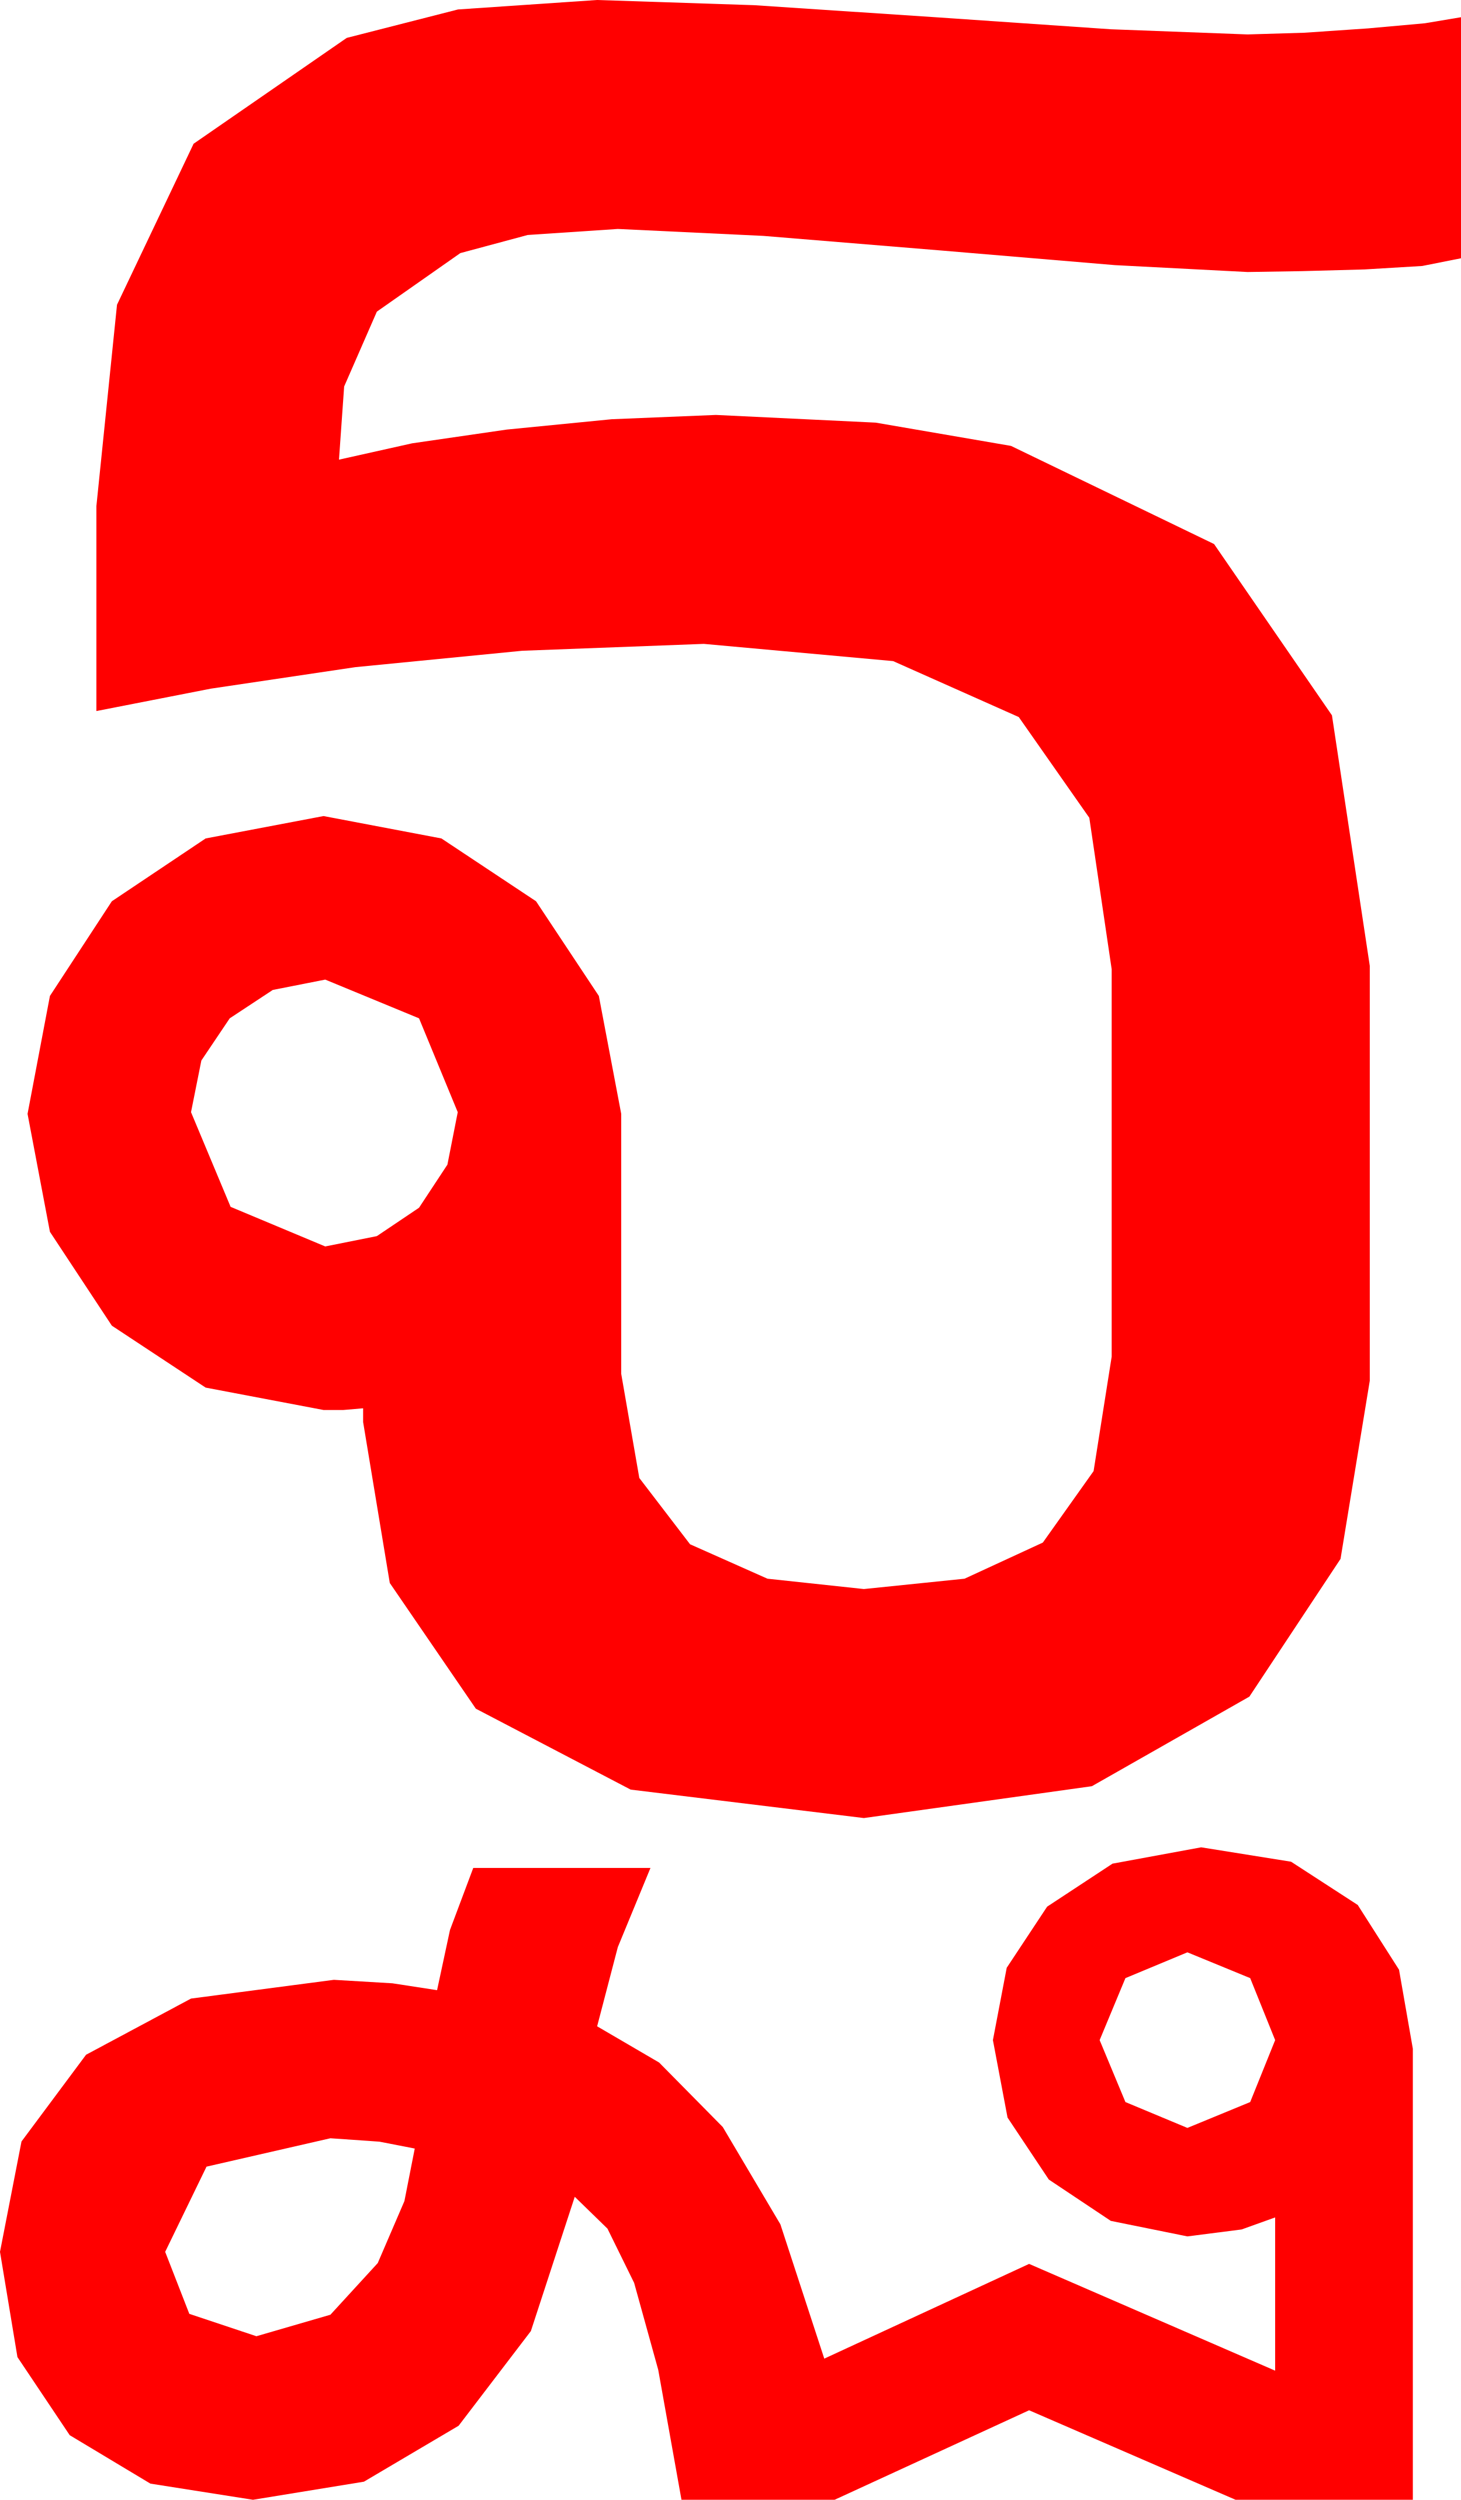 <?xml version="1.0" encoding="utf-8"?>
<!DOCTYPE svg PUBLIC "-//W3C//DTD SVG 1.1//EN" "http://www.w3.org/Graphics/SVG/1.1/DTD/svg11.dtd">
<svg width="24.873" height="42.539" xmlns="http://www.w3.org/2000/svg" xmlns:xlink="http://www.w3.org/1999/xlink" xmlns:xml="http://www.w3.org/XML/1998/namespace" version="1.1">
  <g>
    <g>
      <path style="fill:#FF0000;fill-opacity:1" d="M5.625,36.387L3.516,36.87 2.812,38.32 3.223,39.375 4.365,39.756 5.625,39.39 6.431,38.511 6.885,37.456 7.061,36.562 6.46,36.445 5.625,36.387z M20.215,33.223L19.16,33.662 18.721,34.717 19.16,35.771 20.215,36.211 21.284,35.771 21.709,34.717 21.284,33.662 20.215,33.223z M20.449,31.436L21.98,31.681 23.115,32.417 23.818,33.519 24.053,34.863 24.053,42.539 21.035,42.539 17.52,41.016 14.209,42.539 11.602,42.539 11.206,40.327 10.796,38.848 10.342,37.925 9.785,37.383 9.038,39.668 7.808,41.279 6.196,42.231 4.307,42.539 2.56,42.264 1.187,41.44 0.297,40.111 0,38.32 0.366,36.442 1.465,34.966 3.252,34.01 5.684,33.691 6.68,33.75 7.441,33.867 7.661,32.842 8.057,31.787 11.074,31.787 10.518,33.135 10.166,34.482 11.221,35.098 12.305,36.196 13.286,37.852 14.033,40.137 17.52,38.525 21.709,40.342 21.709,37.734 21.138,37.939 20.215,38.057 18.911,37.793 17.856,37.09 17.153,36.035 16.904,34.717 17.139,33.486 17.827,32.446 18.94,31.714 20.449,31.436z M5.537,16.67L4.644,16.846 3.911,17.329 3.428,18.047 3.252,18.926 3.926,20.537 5.537,21.211 6.416,21.035 7.134,20.552 7.617,19.819 7.793,18.926 7.134,17.329 5.537,16.67z M10.166,0L12.832,0.088 15.923,0.293 18.911,0.498 21.24,0.586 22.207,0.557 23.291,0.483 24.258,0.396 24.873,0.293 24.873,4.395 24.214,4.526 23.232,4.585 22.163,4.614 21.24,4.629 18.984,4.512 16.025,4.263 12.993,4.014 10.518,3.896 8.983,3.999 7.837,4.307 6.416,5.303 5.859,6.577 5.771,7.822 7.017,7.544 8.628,7.31 10.415,7.134 12.188,7.061 14.908,7.192 17.212,7.588 20.669,9.258 22.676,12.173 23.32,16.436 23.32,23.496 22.822,26.528 21.27,28.872 18.589,30.396 14.707,30.938 10.737,30.454 8.101,29.077 6.636,26.938 6.182,24.199 6.182,23.965 5.845,23.994 5.508,23.994 3.501,23.613 1.904,22.559 0.85,20.962 0.469,18.955 0.85,16.948 1.904,15.337 3.501,14.268 5.508,13.887 7.515,14.268 9.126,15.337 10.195,16.948 10.576,18.955 10.576,23.379 10.884,25.151 11.748,26.279 13.066,26.865 14.707,27.041 16.421,26.865 17.754,26.25 18.618,25.034 18.926,23.086 18.926,16.494 18.545,13.916 17.344,12.202 15.205,11.25 11.982,10.957 8.892,11.074 6.05,11.353 3.589,11.719 1.641,12.1 1.641,8.613 1.992,5.186 3.296,2.446 5.903,0.645 7.797,0.161 10.166,0z" />
    </g>
  </g>
</svg>